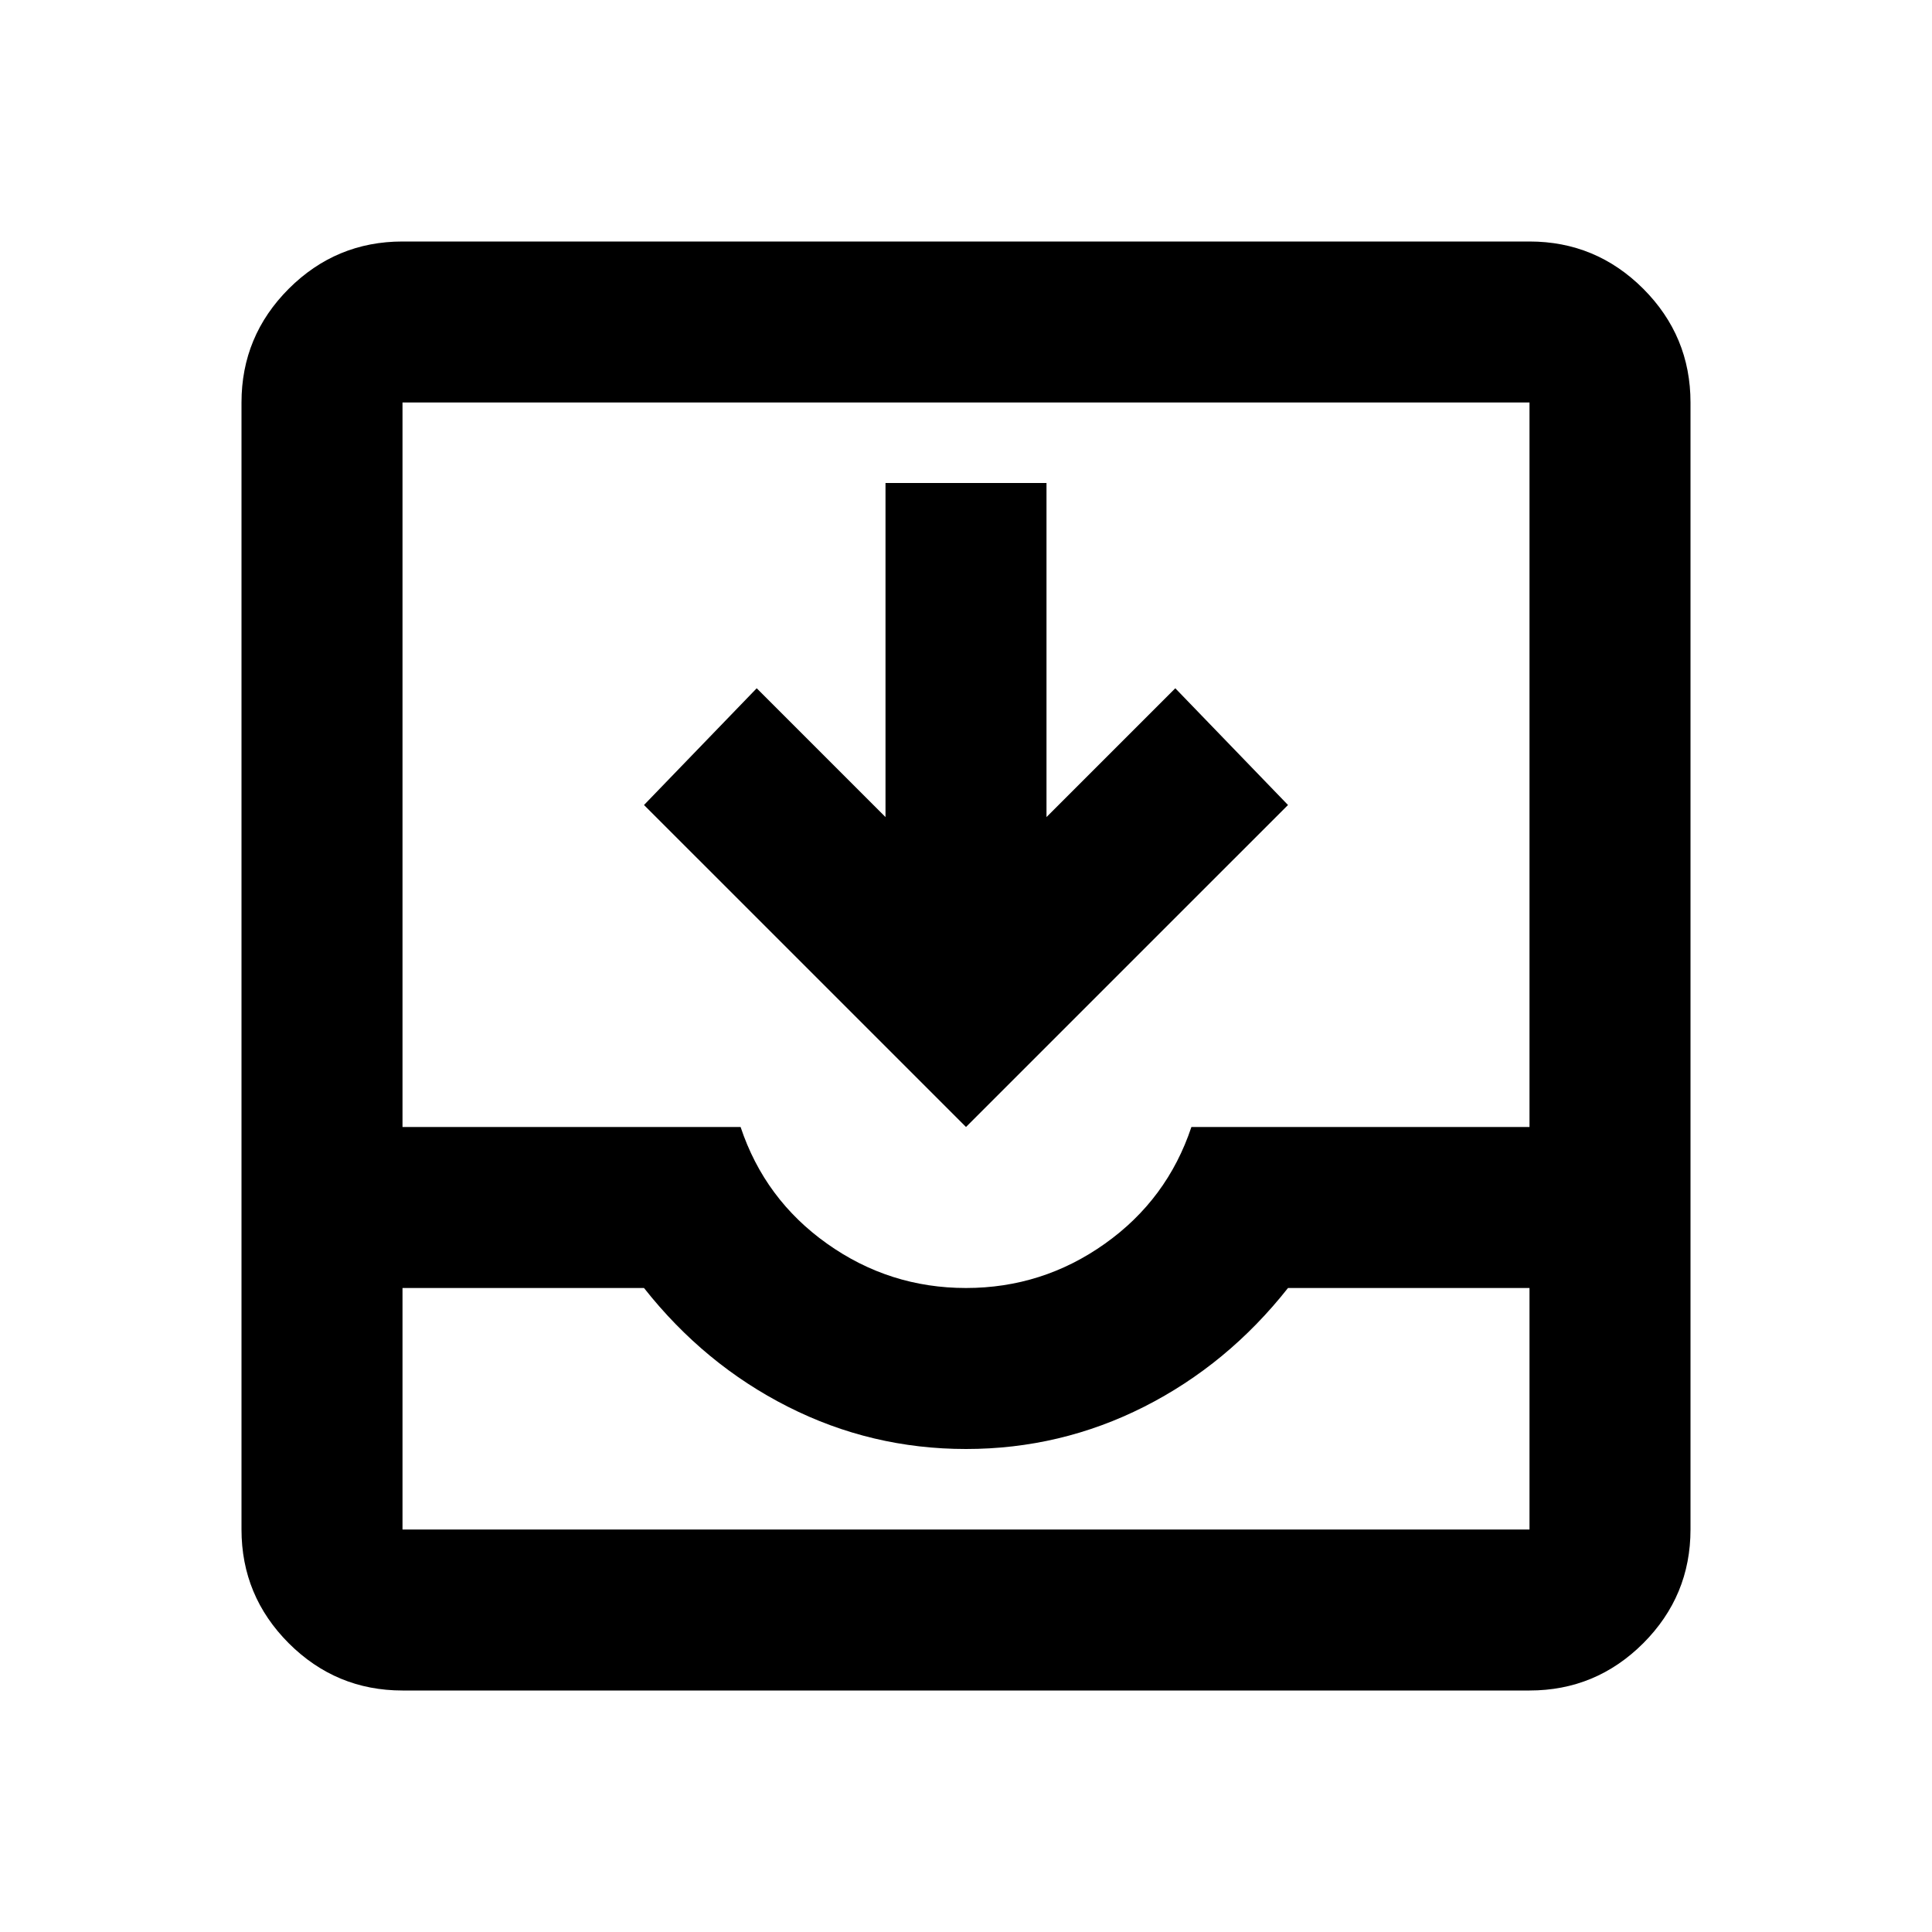 <svg xmlns="http://www.w3.org/2000/svg" height="24" width="24"><path d="M5 21Q4.175 21 3.587 20.413Q3 19.825 3 19V5Q3 4.175 3.587 3.587Q4.175 3 5 3H19Q19.825 3 20.413 3.587Q21 4.175 21 5V19Q21 19.825 20.413 20.413Q19.825 21 19 21ZM5 19H19Q19 19 19 19Q19 19 19 19V16H16Q15.25 16.95 14.213 17.475Q13.175 18 12 18Q10.825 18 9.788 17.475Q8.75 16.95 8 16H5V19Q5 19 5 19Q5 19 5 19ZM12 16Q12.95 16 13.725 15.45Q14.5 14.9 14.8 14H19V5Q19 5 19 5Q19 5 19 5H5Q5 5 5 5Q5 5 5 5V14H9.2Q9.5 14.9 10.275 15.45Q11.05 16 12 16ZM12 14 8 10 9.4 8.55 11 10.15V6H13V10.15L14.6 8.55L16 10ZM5 19Q5 19 5 19Q5 19 5 19H8Q8.75 19 9.788 19Q10.825 19 12 19Q13.175 19 14.213 19Q15.25 19 16 19H19Q19 19 19 19Q19 19 19 19Z"/></svg>